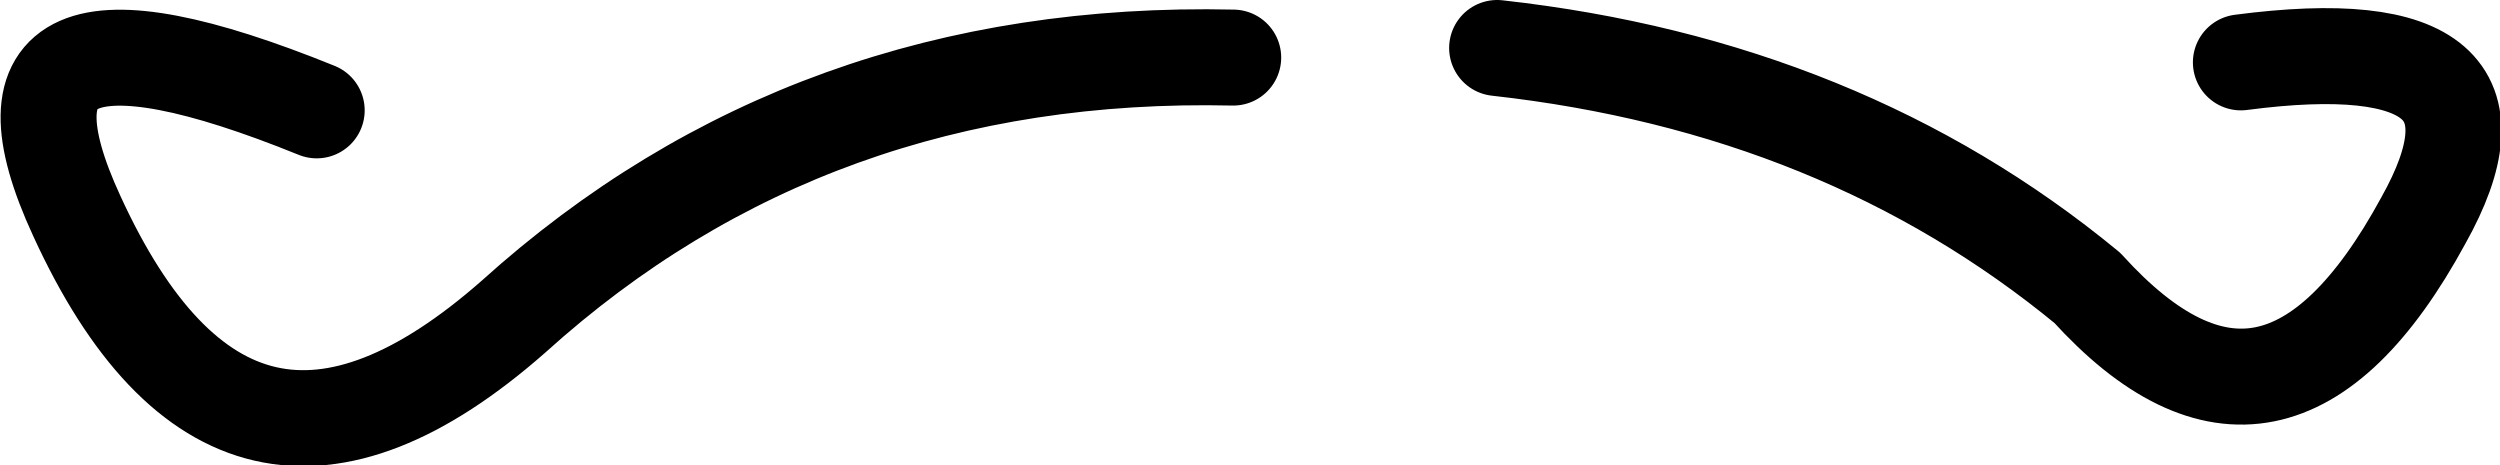 <?xml version="1.0" encoding="UTF-8" standalone="no"?>
<svg xmlns:xlink="http://www.w3.org/1999/xlink" height="4.85px" width="26.05px" xmlns="http://www.w3.org/2000/svg">
  <g transform="matrix(1.0, 0.0, 0.0, 1.0, -200.9, -107.3)">
    <path d="M213.75 107.9 Q209.35 107.8 206.25 110.6 203.35 113.15 201.7 109.55 200.5 106.95 204.2 108.45 M216.5 107.8 Q220.1 108.2 222.65 110.3 224.6 112.45 226.15 109.6 227.3 107.55 224.25 107.95" fill="none" stroke="#000000" stroke-linecap="round" stroke-linejoin="round" stroke-width="1.0"/>
  </g>
</svg>
